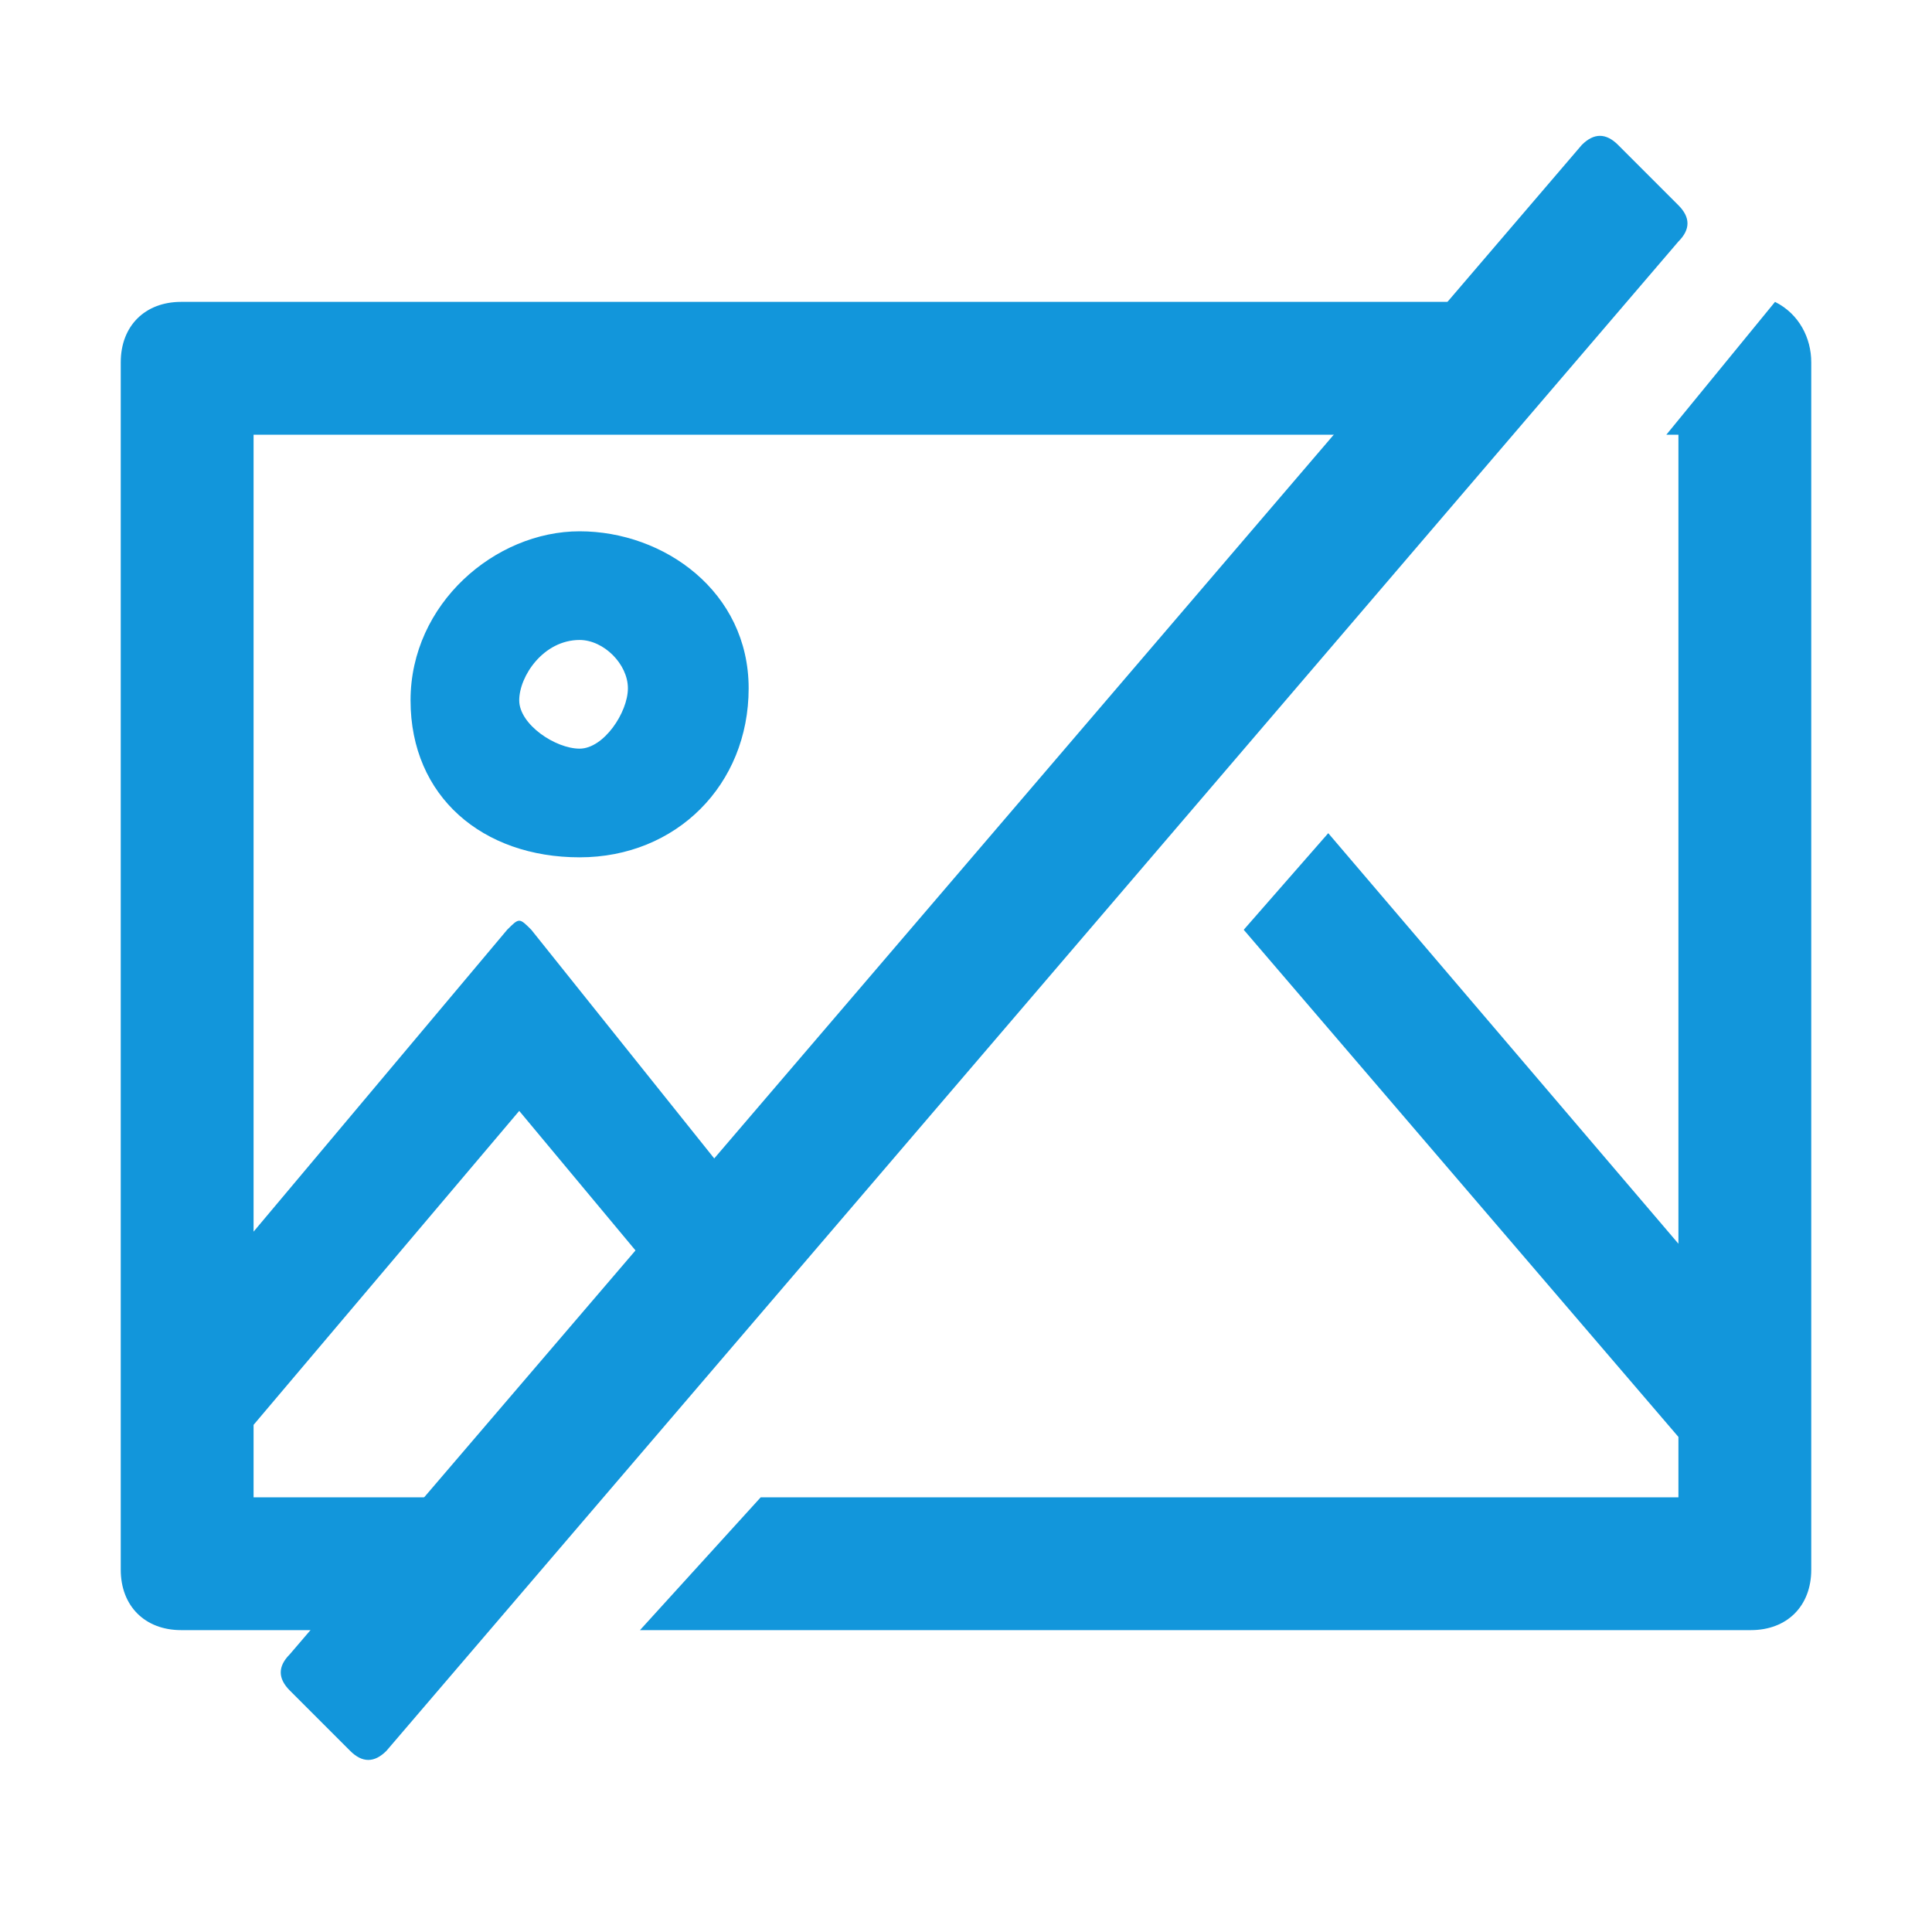 <svg class="prefix__icon" viewBox="0 0 1024 1024" xmlns="http://www.w3.org/2000/svg" width="200" height="200"><path d="M940.8 160l-57.6 70.4h6.4v428.8L704 441.6l-44.8 51.2 230.4 268.8v32H403.2l-64 70.4H928c19.2 0 32-12.8 32-32V192c0-12.8-6.4-25.6-19.2-32zm-704 633.6H134.4v-38.4l140.8-166.4 64 76.8 44.8-44.8-102.4-128c-6.4-6.4-6.4-6.4-12.8 0l-134.4 160V230.4h576l64-70.4H96c-19.2 0-32 12.8-32 32v640c0 19.2 12.8 32 32 32h76.8l64-70.4z" fill="#1296db"/><path d="M307.2 454.4c51.2 0 89.6-38.4 89.6-89.6s-44.8-83.2-89.6-83.2-89.6 38.4-89.6 89.6 38.4 83.2 89.6 83.2zm0-115.2c12.8 0 25.6 12.8 25.6 25.6s-12.8 32-25.6 32-32-12.8-32-25.6 12.8-32 32-32zM185.6 928l-32-32c-6.4-6.4-6.4-12.8 0-19.2l684.8-800c6.4-6.4 12.8-6.4 19.2 0l32 32c6.4 6.4 6.4 12.8 0 19.2L204.8 928c-6.4 6.4-12.8 6.4-19.2 0z" fill="#1296db"/></svg>